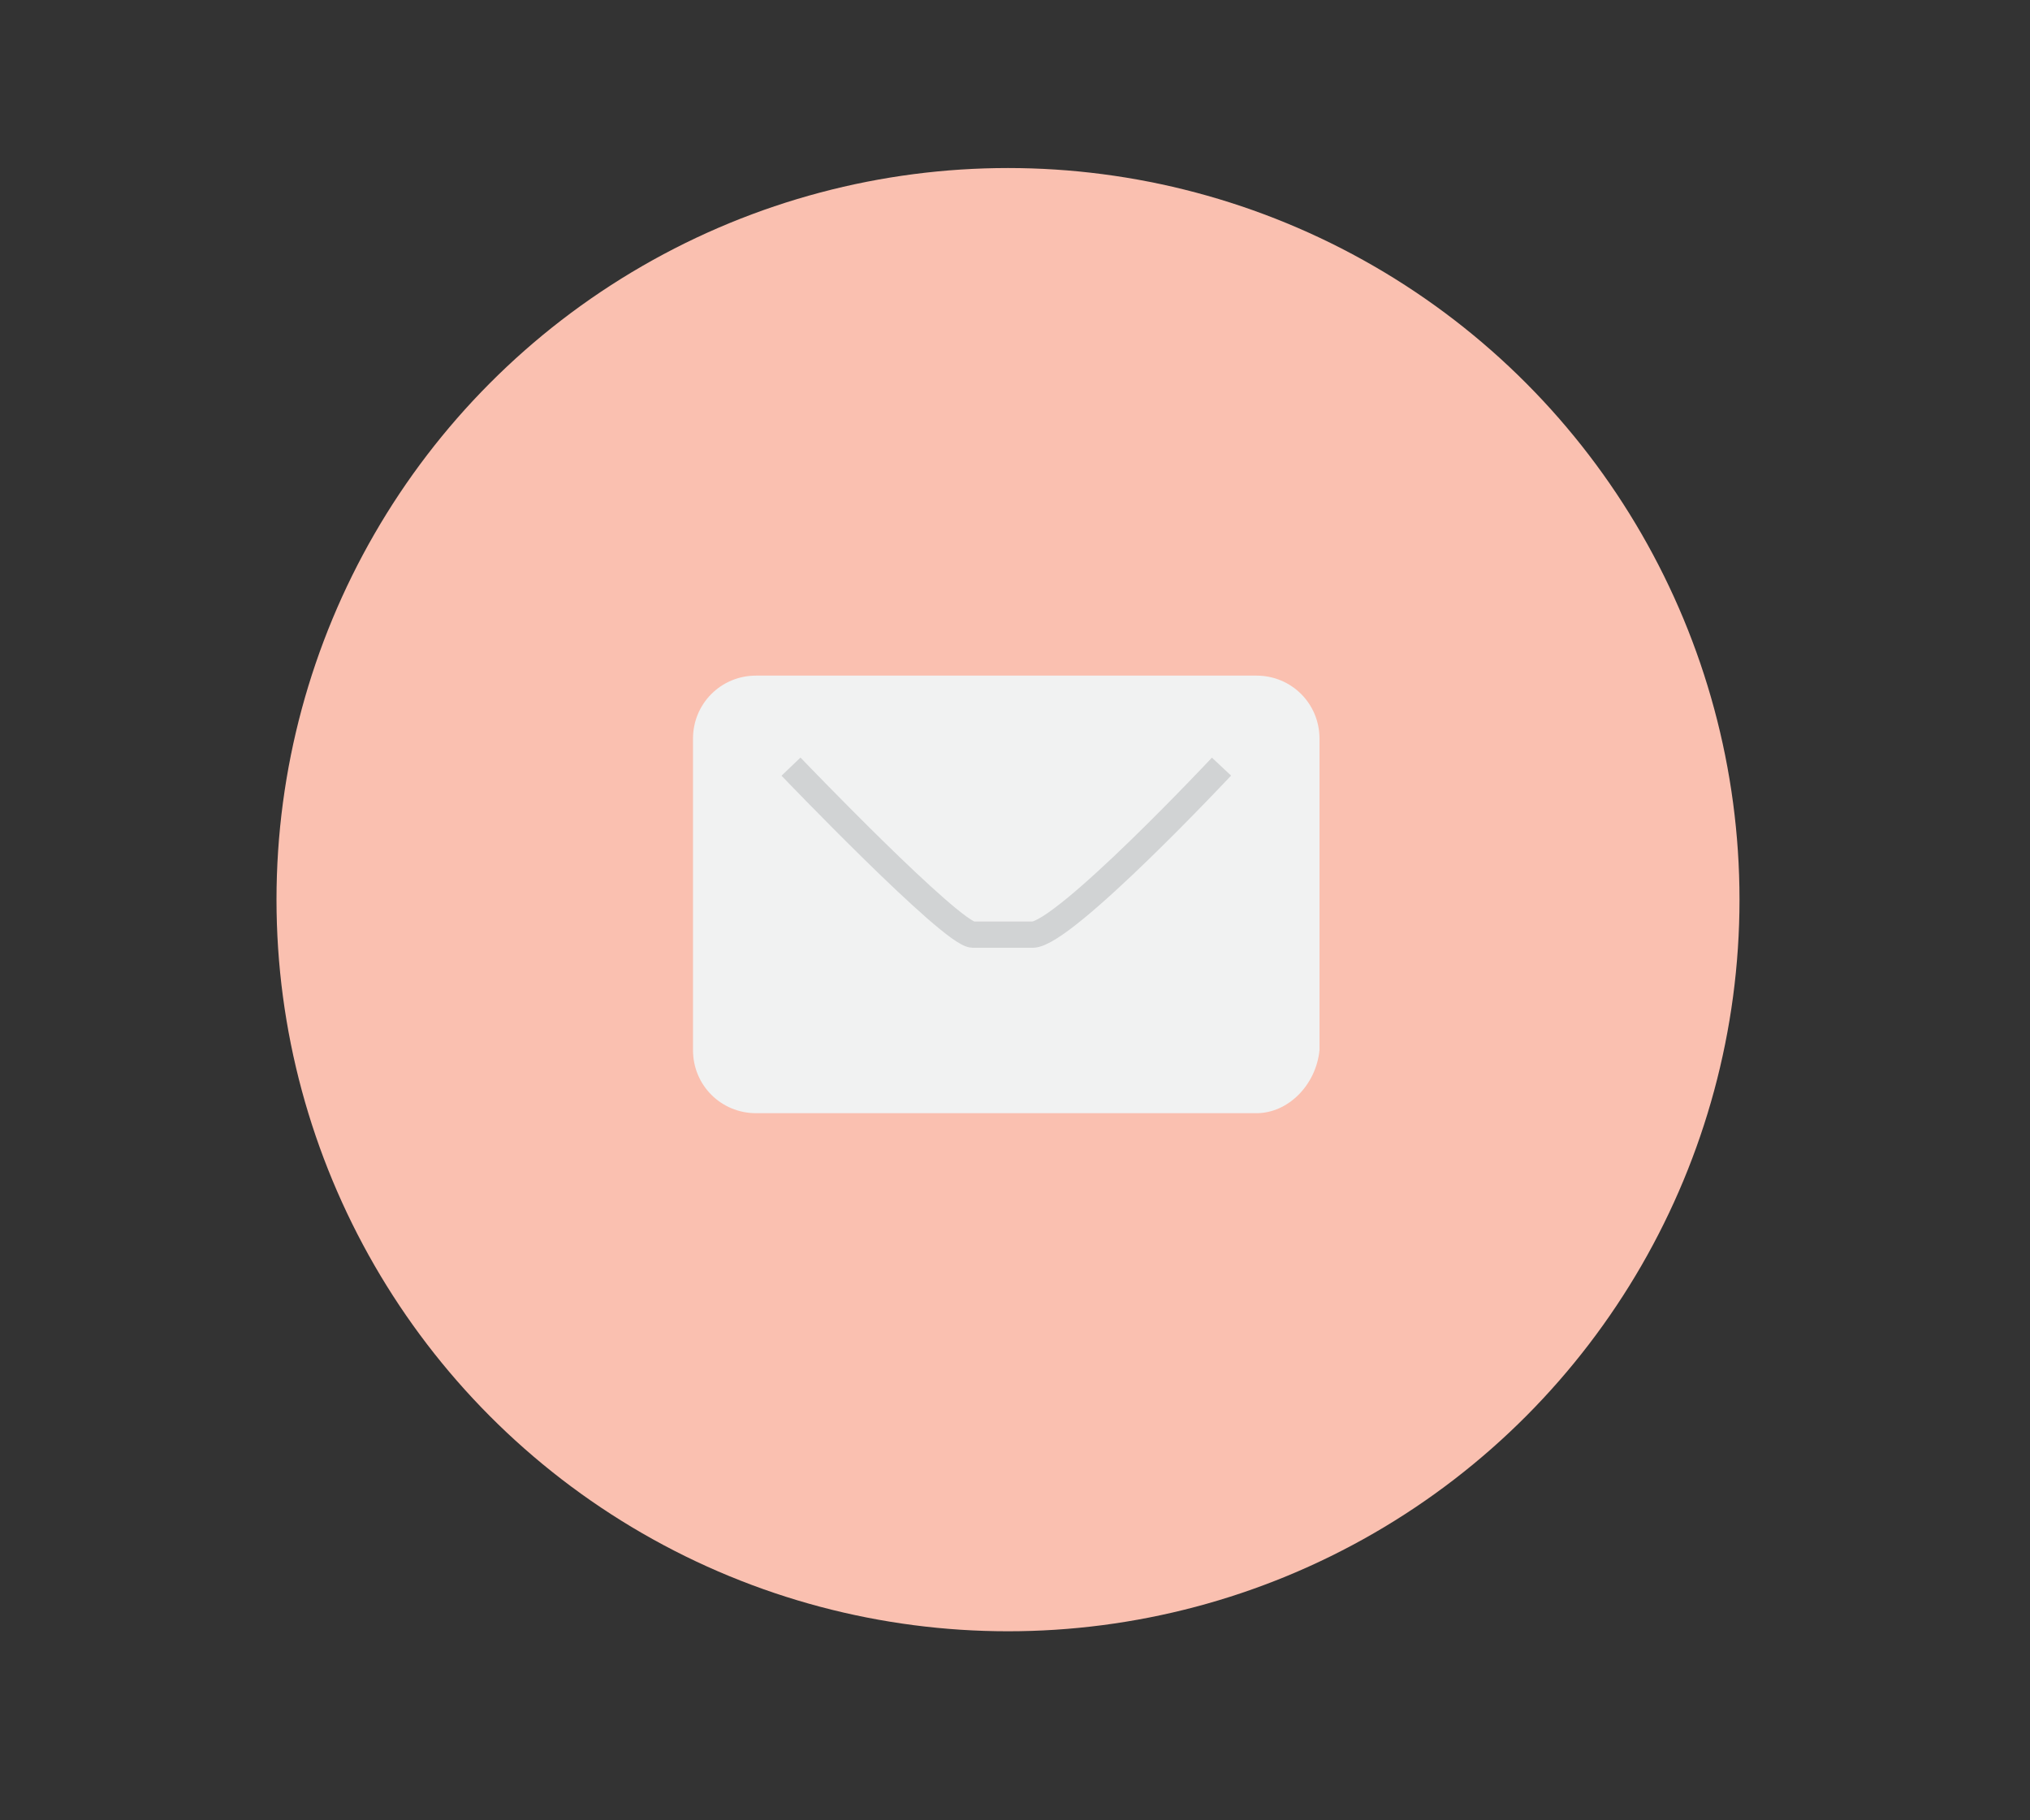 <?xml version="1.0" encoding="utf-8"?>
<!-- Generator: Adobe Illustrator 18.1.1, SVG Export Plug-In . SVG Version: 6.00 Build 0)  -->
<svg version="1.1" xmlns="http://www.w3.org/2000/svg" xmlns:xlink="http://www.w3.org/1999/xlink" x="0px" y="0px"
	 viewBox="0 0 58 52" enable-background="new 0 0 58 52" xml:space="preserve">
<rect x="0" y="0" width="58" height="52" fill="#333333" stroke="none"/>
<g id="Layer_1">
	<g>
		<circle fill="#FAC0B0" cx="28.8" cy="25.7" r="20.9"/>
		<g>
			<path fill="#F1F2F2" d="M35.9,31.8H21.6c-1,0-1.8-0.8-1.8-1.8v-8.9c0-1,0.8-1.8,1.8-1.8h14.3c1,0,1.8,0.8,1.8,1.8V30
				C37.6,31,36.8,31.8,35.9,31.8z"/>
			<path fill="none" stroke="#D1D3D4" stroke-width="0.75" stroke-miterlimit="10" d="M22.6,21.9c0,0,4.6,4.8,5.2,4.8s0.8,0,1.7,0
				s5.4-4.8,5.4-4.8"/>
		</g>
	</g>
</g>
<g id="notes" display="none">
</g>
</svg>
